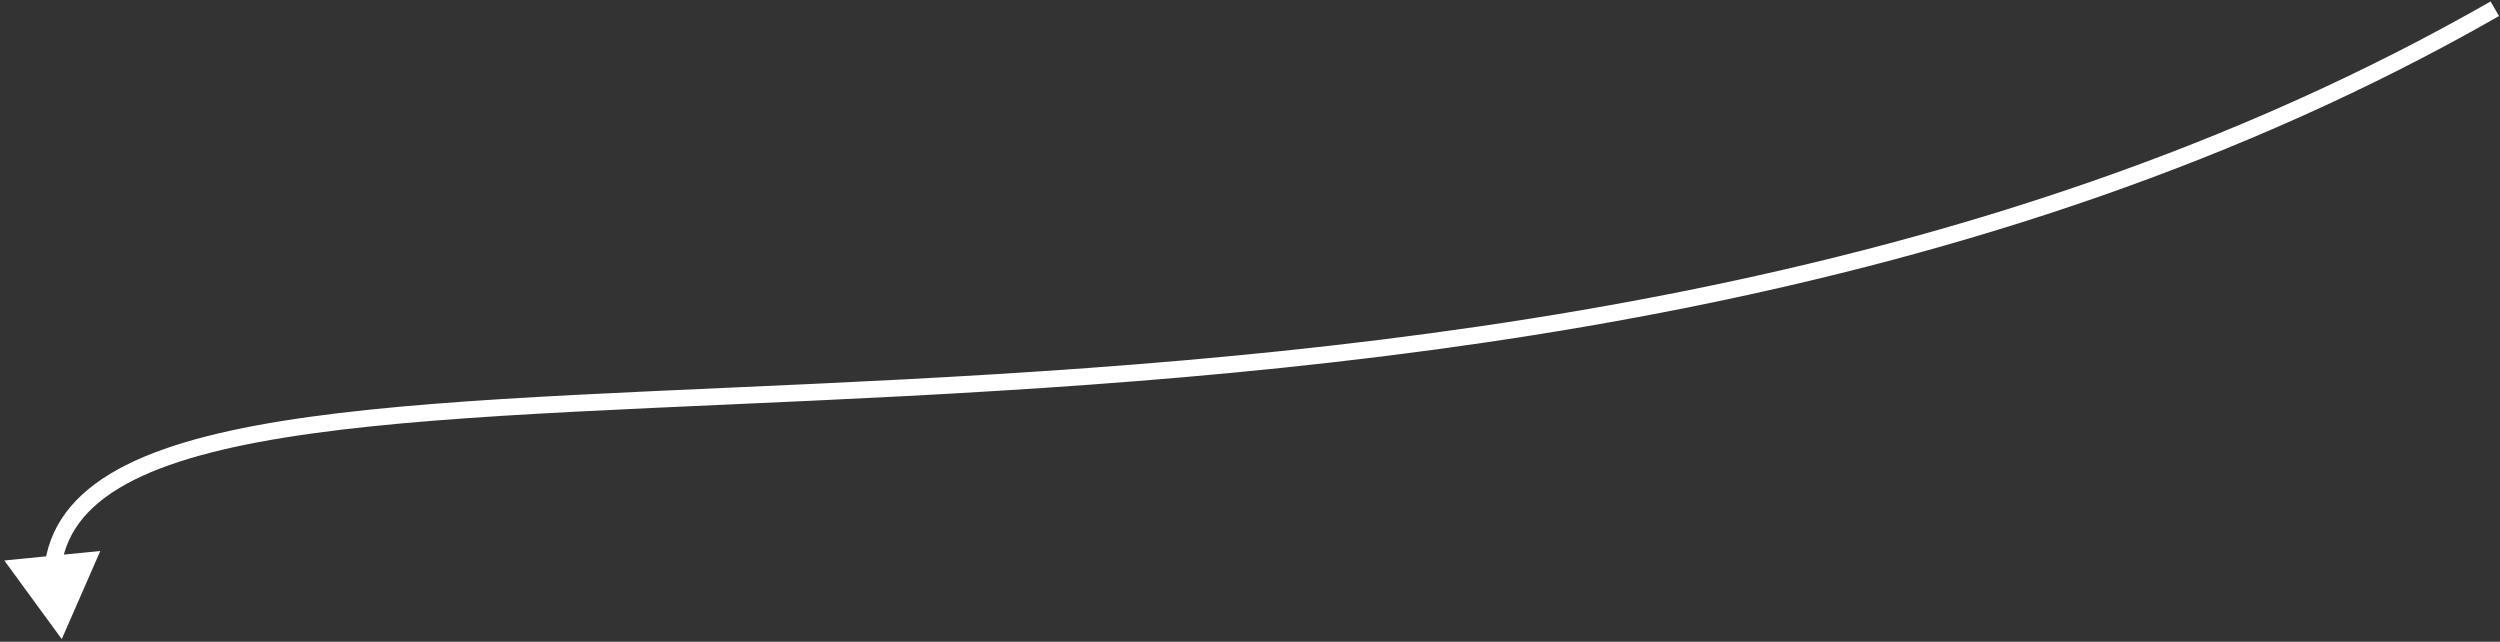 <svg width="448" height="115" viewBox="0 0 448 115" fill="none" xmlns="http://www.w3.org/2000/svg">
<rect x="0" y="0" width="448" height="115" fill="#333333" stroke="none"/>
<path d="M11.069 114.525L17.969 98.739L0.77 100.439L11.069 114.525ZM446.309 0.263C354.159 52.967 247.304 63.494 162.169 67.976C119.68 70.213 82.474 70.947 55.405 74.714C41.868 76.598 30.704 79.259 22.61 83.328C14.478 87.416 9.264 93.029 8.058 100.833L11.021 101.337C12.032 94.795 16.372 89.843 23.988 86.015C31.641 82.168 42.415 79.559 55.863 77.688C82.763 73.944 119.707 73.22 162.372 70.974C247.548 66.489 355.025 55.952 447.827 2.875L446.309 0.263Z" fill="white"/>
</svg>
